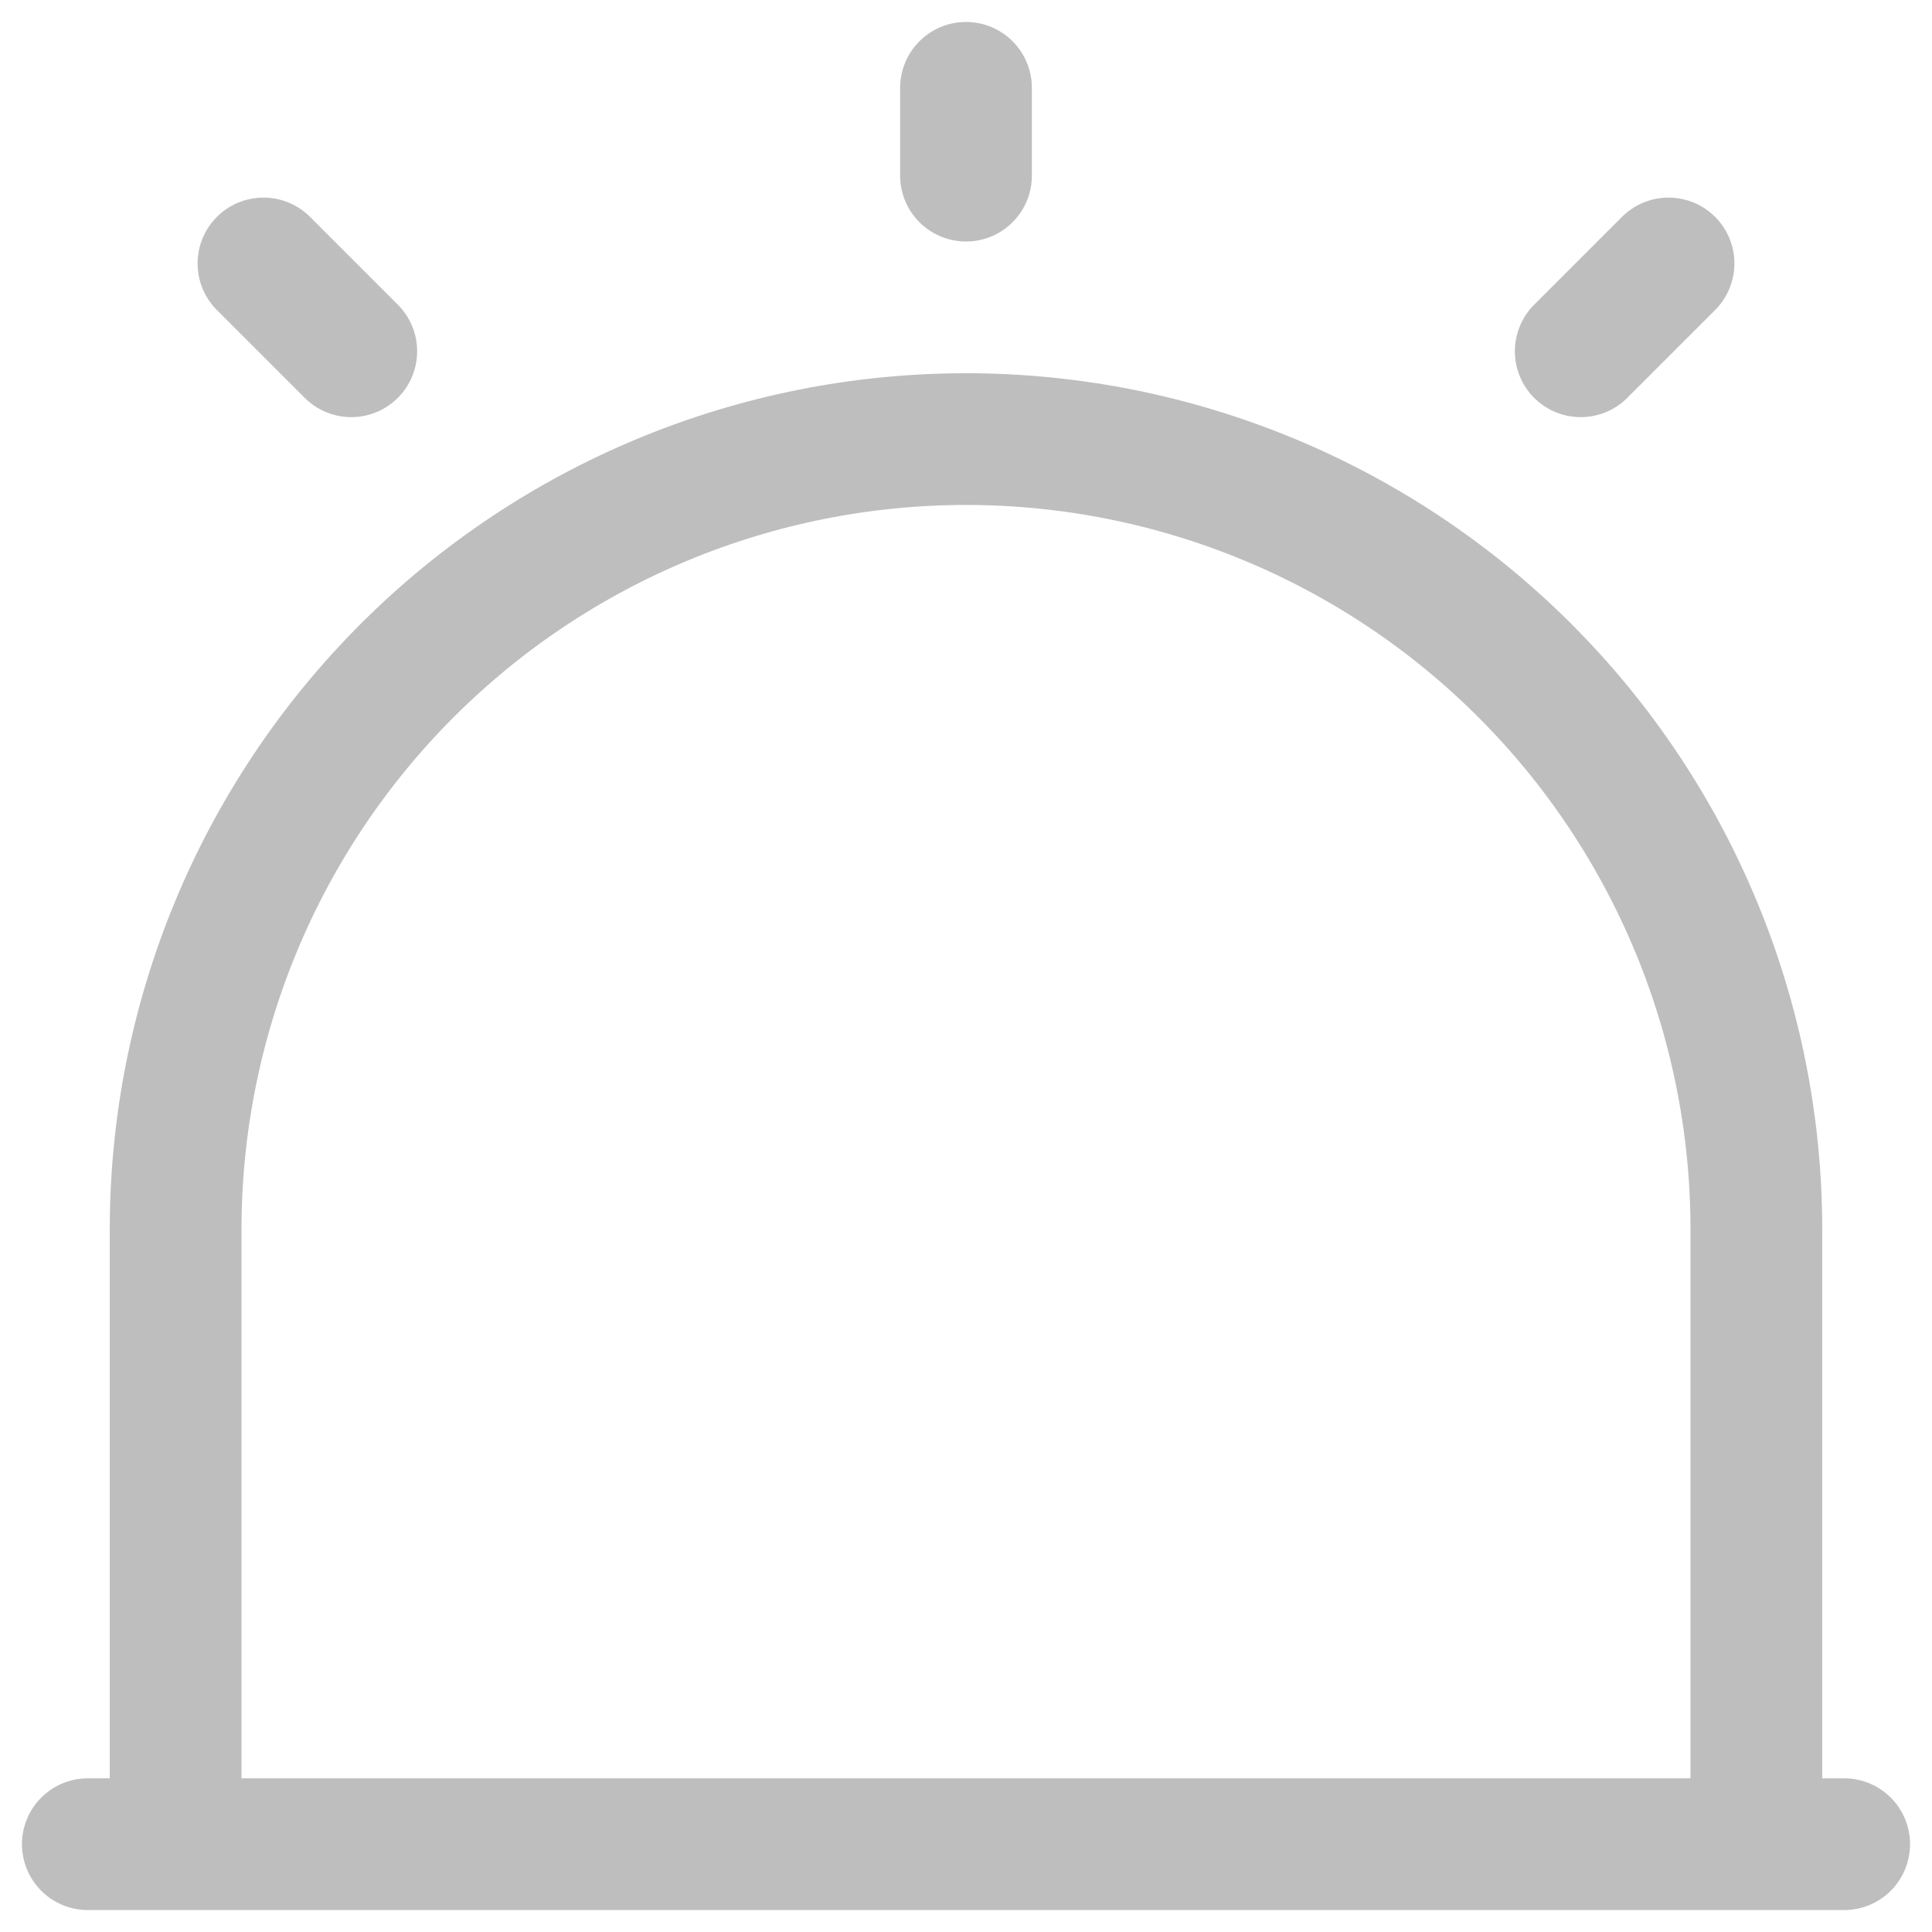 <svg width="22" height="22" viewBox="0 0 22 22" fill="none" xmlns="http://www.w3.org/2000/svg">
<path d="M1 21H21M11 1V2M3 3L4 4M19 3L18 4M11 5C8.613 5 6.324 5.948 4.636 7.636C2.948 9.324 2 11.613 2 14V21H20V14C20 11.613 19.052 9.324 17.364 7.636C15.676 5.948 13.387 5 11 5Z" stroke="#BEBEBE" stroke-width="1.5" stroke-linecap="round" stroke-linejoin="round"/>
</svg>
